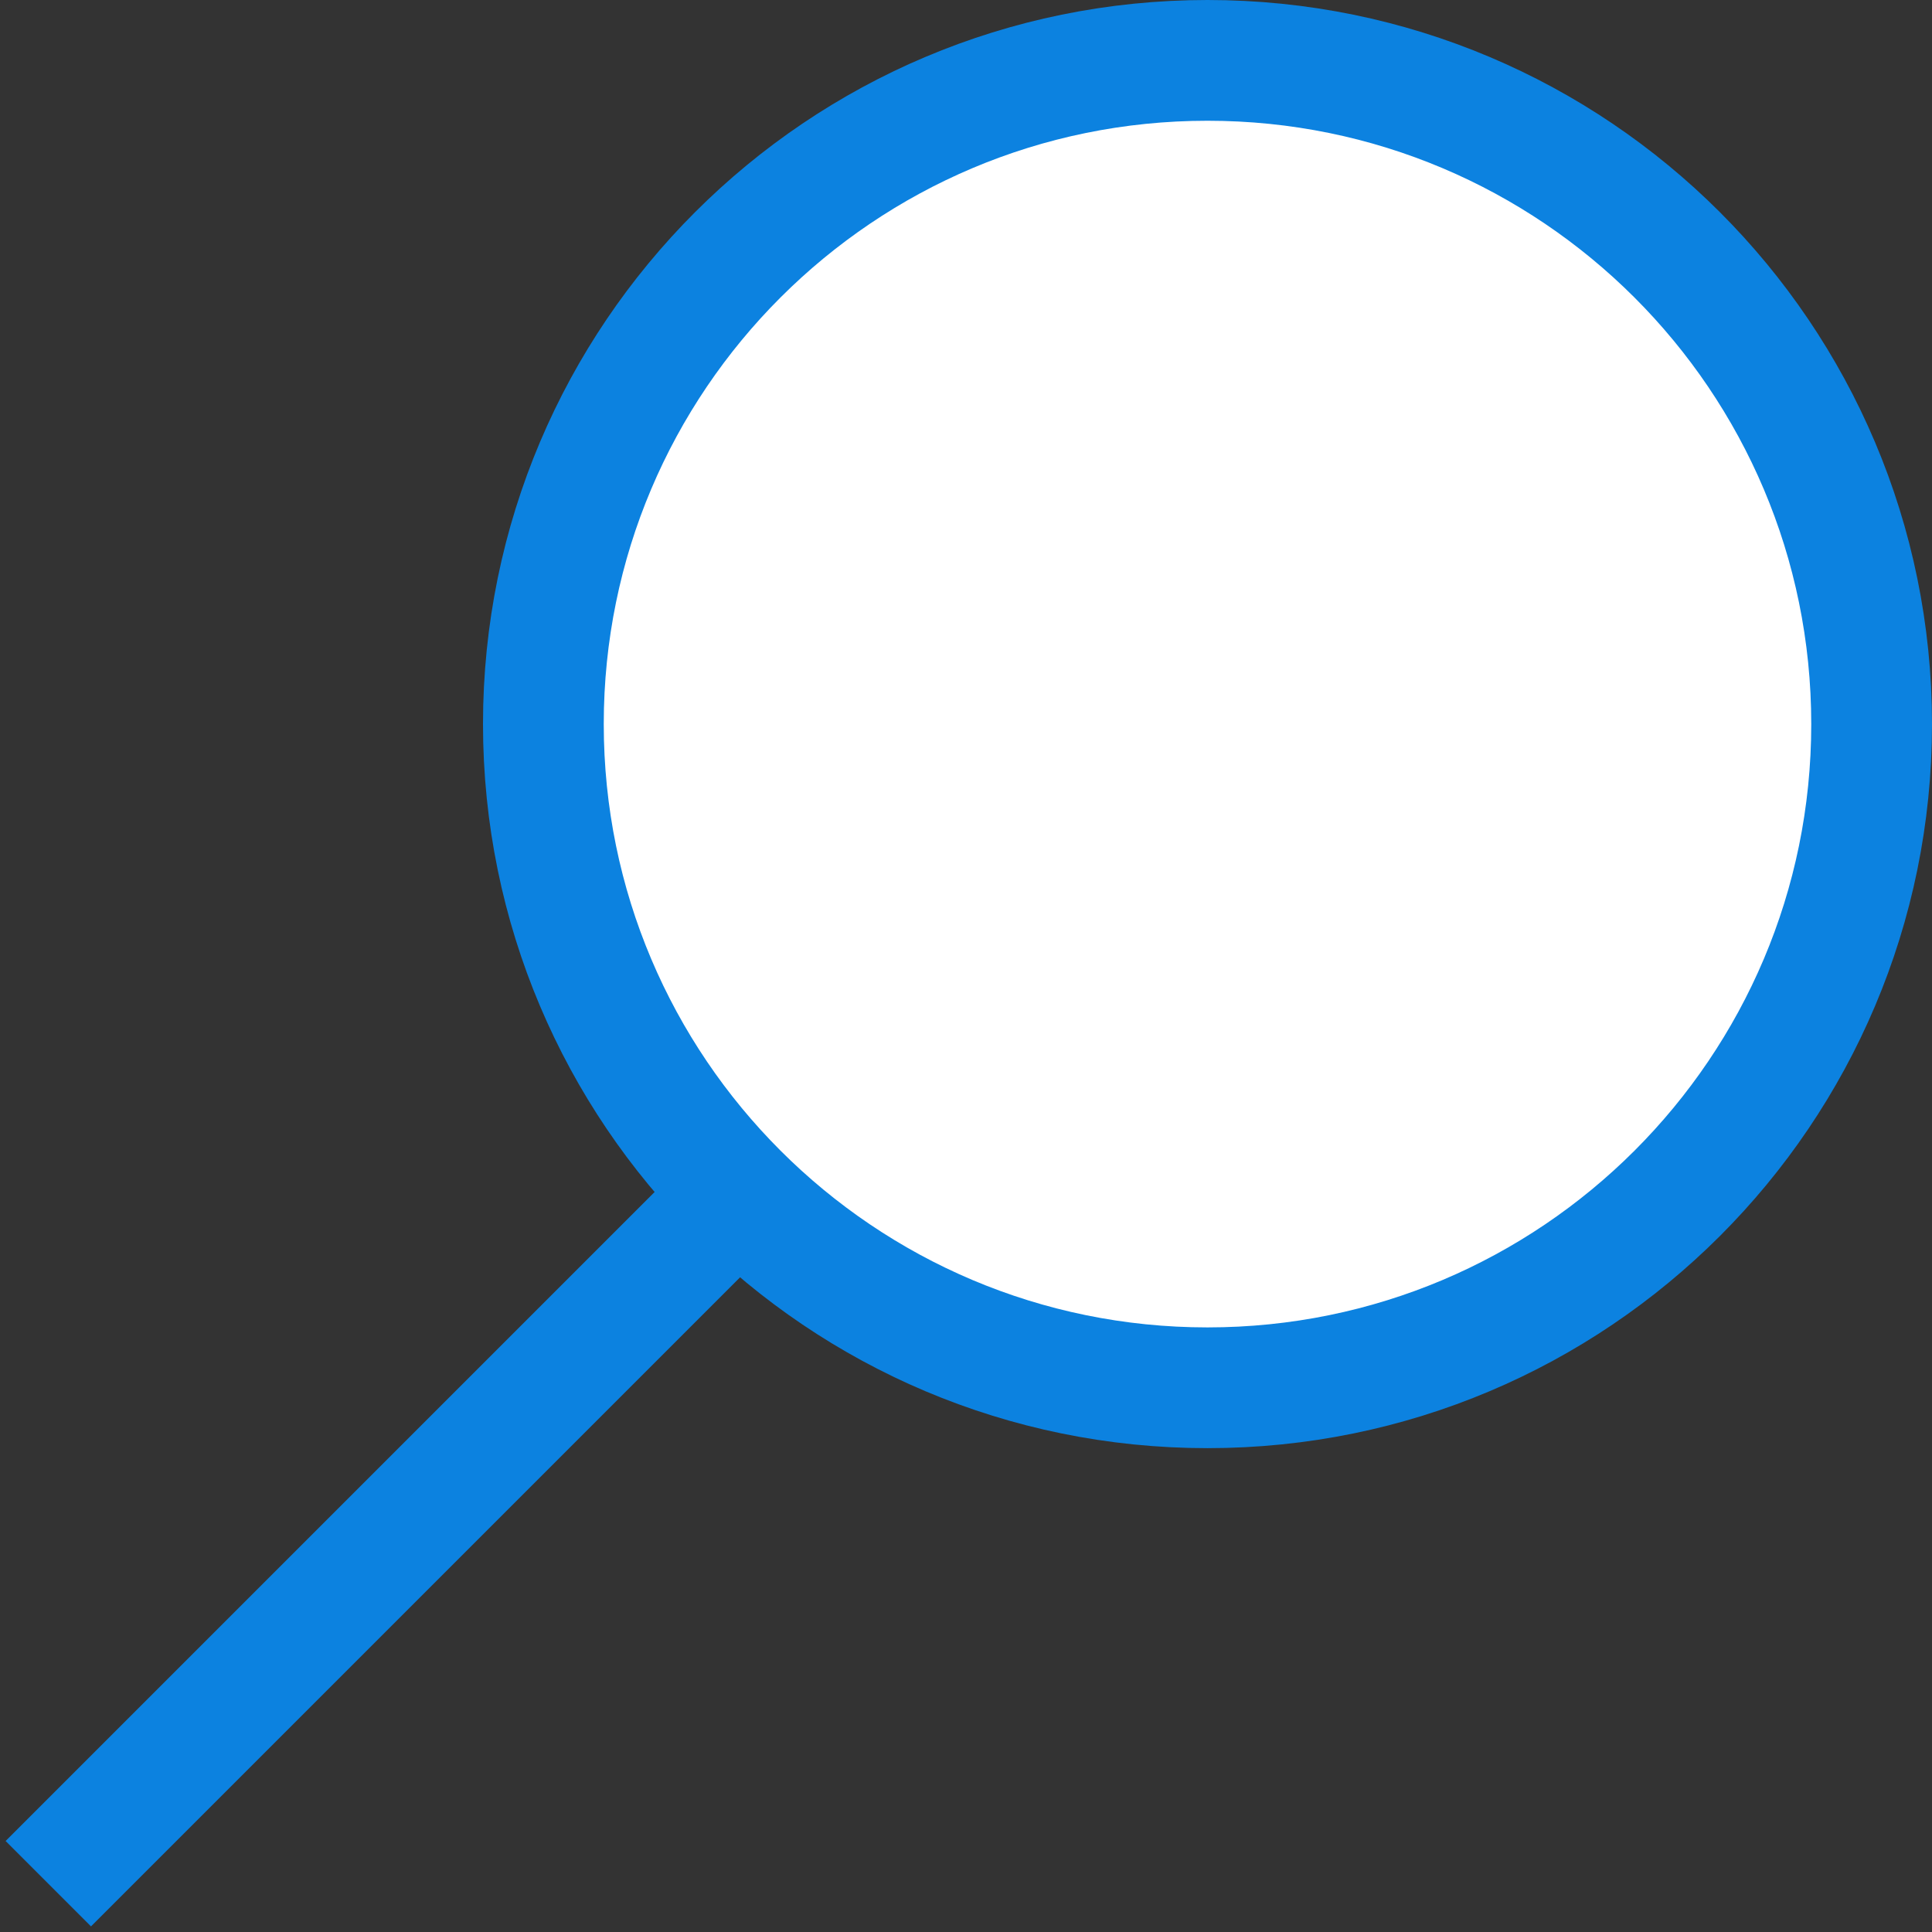 <?xml version="1.0" encoding="UTF-8"?>
<!DOCTYPE svg PUBLIC "-//W3C//DTD SVG 1.1//EN" "http://www.w3.org/Graphics/SVG/1.1/DTD/svg11.dtd">
<svg version="1.1" id="Layer_1" xmlns="http://www.w3.org/2000/svg" xmlns:xlink="http://www.w3.org/1999/xlink" x="0px" y="0px" width="16px" height="16px" viewBox="0 0 16 16" enable-background="new 0 0 16 16" xml:space="preserve">
  <rect x="0" y="0" width="16" height="16" fill="#333333" stroke="none"/>
  <g id="icon">
    <path d="M10,11.493c-3.038,0,-5.5,-2.461,-5.5,-5.497S6.962,0.5,10,0.5s5.5,2.461,5.5,5.497S13.038,11.493,10,11.493zM0.4,15.6l5.675,-5.675" fill="#FFFFFF" stroke="#0C82E0" stroke-width="1" stroke-miterlimit="5"/>
  </g>
</svg>
